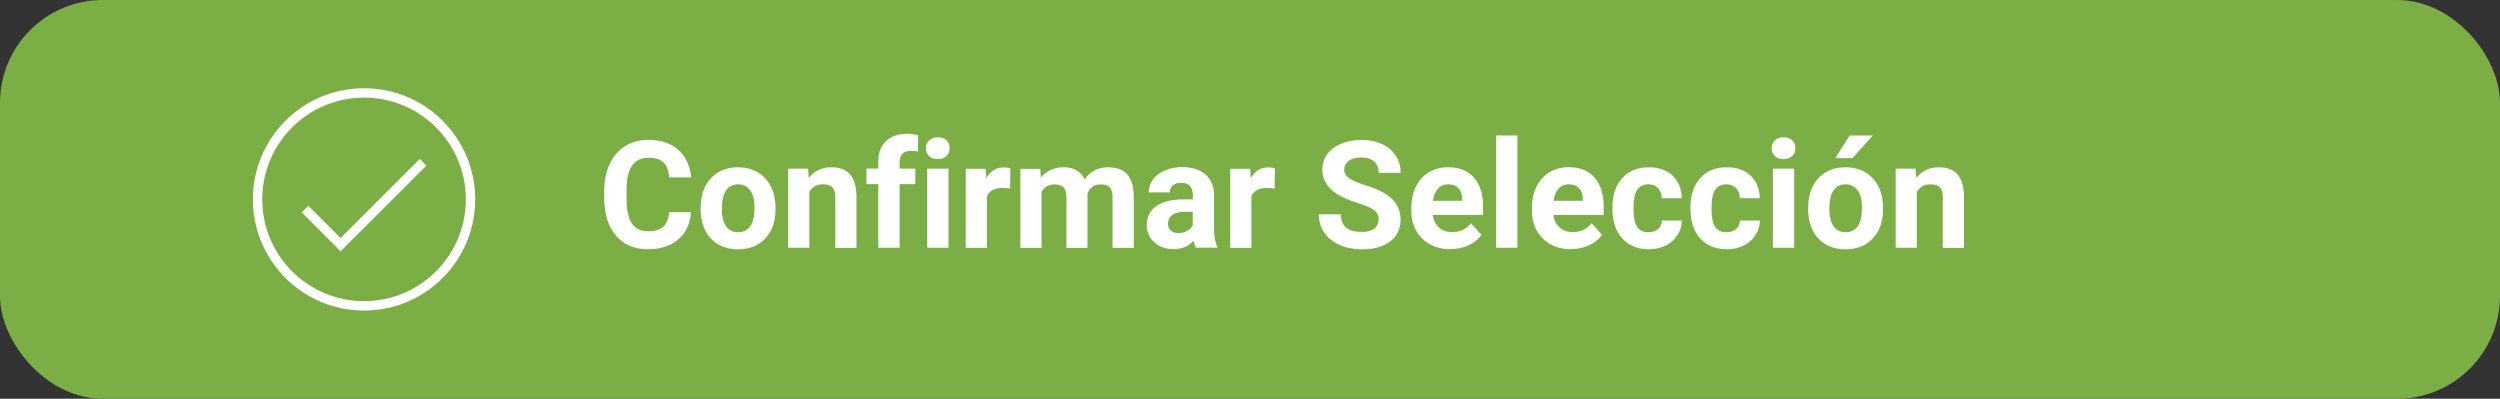 <?xml version="1.0" encoding="UTF-8"?><svg id="Capa_2" xmlns="http://www.w3.org/2000/svg" viewBox="0 0 267.2 42.62"><rect x="0" y="0" width="267.2" height="42.62" fill="#333333" stroke="none"/><defs><style>.cls-1{fill:none;stroke:#fff;stroke-miterlimit:10;}.cls-2{fill:#fff;}.cls-3{fill:#7baf45;}</style></defs><g id="Layer_1"><rect class="cls-3" width="267.2" height="42.62" rx="11" ry="11"/><path class="cls-2" d="M73.85,22.7c-.09,1.22-.54,2.19-1.36,2.89s-1.89,1.05-3.22,1.05c-1.46,0-2.61-.49-3.44-1.47-.84-.98-1.25-2.33-1.25-4.04v-.7c0-1.09.19-2.06.58-2.89.39-.83.94-1.47,1.65-1.92s1.55-.67,2.5-.67c1.31,0,2.37.35,3.17,1.05s1.27,1.69,1.39,2.96h-2.34c-.06-.73-.26-1.27-.61-1.6-.35-.33-.89-.5-1.61-.5-.78,0-1.37.28-1.75.84-.39.56-.59,1.43-.6,2.61v.86c0,1.23.19,2.13.56,2.7.37.57.96.85,1.76.85.72,0,1.26-.17,1.62-.5.36-.33.56-.84.61-1.54h2.34Z"/><path class="cls-2" d="M74.89,22.18c0-.84.16-1.59.48-2.24s.79-1.16,1.39-1.52,1.31-.54,2.11-.54c1.14,0,2.07.35,2.79,1.05.72.7,1.12,1.65,1.21,2.84l.02.58c0,1.3-.36,2.34-1.09,3.12-.72.78-1.7,1.18-2.91,1.18s-2.19-.39-2.92-1.17-1.09-1.84-1.09-3.19v-.1ZM77.15,22.34c0,.8.15,1.42.45,1.84.3.43.73.64,1.3.64s.97-.21,1.28-.63.46-1.09.46-2.01c0-.79-.15-1.4-.46-1.83-.31-.43-.74-.65-1.3-.65s-.98.22-1.28.65c-.3.43-.45,1.1-.45,2Z"/><path class="cls-2" d="M86.37,18.03l.07.98c.6-.76,1.41-1.13,2.43-1.13.9,0,1.56.26,2,.79.44.53.66,1.31.67,2.36v5.46h-2.26v-5.42c0-.48-.1-.83-.31-1.05-.21-.22-.55-.32-1.04-.32-.64,0-1.11.27-1.43.81v5.97h-2.26v-8.45h2.12Z"/><path class="cls-2" d="M93.87,26.48v-6.8h-1.26v-1.66h1.26v-.72c0-.95.27-1.68.82-2.21s1.31-.79,2.29-.79c.31,0,.7.05,1.15.15l-.02,1.74c-.19-.05-.42-.07-.69-.07-.85,0-1.27.4-1.27,1.21v.69h1.68v1.66h-1.68v6.8h-2.27Z"/><path class="cls-2" d="M98.97,15.84c0-.34.11-.62.34-.84s.54-.33.93-.33.69.11.92.33.34.5.34.84-.12.62-.35.84-.54.33-.92.33-.69-.11-.92-.33-.35-.5-.35-.84ZM101.37,26.48h-2.27v-8.45h2.27v8.45Z"/><path class="cls-2" d="M107.97,20.15c-.31-.04-.58-.06-.81-.06-.85,0-1.41.29-1.68.87v5.53h-2.26v-8.45h2.13l.06,1.01c.45-.78,1.08-1.16,1.88-1.16.25,0,.48.03.7.1l-.03,2.17Z"/><path class="cls-2" d="M111.18,18.03l.07.95c.6-.73,1.41-1.1,2.43-1.1,1.09,0,1.84.43,2.24,1.29.59-.86,1.44-1.29,2.54-1.29.92,0,1.6.27,2.05.8.45.53.67,1.34.67,2.41v5.4h-2.27v-5.4c0-.48-.09-.83-.28-1.05s-.52-.33-.99-.33c-.68,0-1.15.32-1.41.97v5.82s-2.25,0-2.25,0v-5.4c0-.49-.1-.85-.29-1.06s-.52-.33-.98-.33c-.64,0-1.1.27-1.39.8v5.99h-2.26v-8.45h2.12Z"/><path class="cls-2" d="M127.81,26.48c-.1-.2-.18-.46-.23-.76-.55.61-1.26.91-2.13.91-.83,0-1.51-.24-2.06-.72-.54-.48-.82-1.08-.82-1.81,0-.9.33-1.58,1-2.06.66-.48,1.62-.72,2.88-.73h1.04v-.48c0-.39-.1-.7-.3-.94s-.52-.35-.95-.35c-.38,0-.68.09-.89.27-.22.18-.32.43-.32.75h-2.26c0-.49.15-.94.45-1.36.3-.42.73-.74,1.28-.98.55-.24,1.17-.36,1.86-.36,1.04,0,1.87.26,2.48.79s.92,1.26.92,2.21v3.66c0,.8.12,1.41.34,1.82v.13h-2.28ZM125.94,24.91c.33,0,.64-.07.92-.22s.49-.35.62-.6v-1.45h-.84c-1.13,0-1.73.39-1.8,1.17v.13c0,.28.09.51.29.7.2.18.47.27.81.27Z"/><path class="cls-2" d="M136.24,20.15c-.31-.04-.58-.06-.81-.06-.85,0-1.41.29-1.68.87v5.53h-2.26v-8.45h2.13l.06,1.01c.45-.78,1.08-1.16,1.88-1.16.25,0,.48.03.7.1l-.03,2.17Z"/><path class="cls-2" d="M147.36,23.5c0-.44-.16-.78-.47-1.02-.31-.24-.88-.49-1.69-.75-.81-.26-1.46-.52-1.93-.78-1.29-.7-1.94-1.64-1.94-2.82,0-.61.17-1.16.52-1.64.35-.48.84-.86,1.49-1.13.65-.27,1.38-.41,2.18-.41s1.54.15,2.17.44c.64.29,1.13.71,1.48,1.25.35.54.53,1.15.53,1.83h-2.34c0-.52-.16-.93-.49-1.21s-.79-.43-1.38-.43-1.02.12-1.34.36-.48.56-.48.96c0,.37.19.68.56.93s.92.48,1.64.7c1.33.4,2.3.9,2.91,1.49s.91,1.33.91,2.22c0,.98-.37,1.76-1.12,2.32-.75.56-1.75.84-3.01.84-.88,0-1.67-.16-2.39-.48s-1.27-.76-1.64-1.32c-.38-.56-.57-1.2-.57-1.94h2.35c0,1.26.75,1.88,2.25,1.88.56,0,.99-.11,1.3-.34s.47-.54.47-.95Z"/><path class="cls-2" d="M155.04,26.64c-1.24,0-2.25-.38-3.03-1.14-.78-.76-1.17-1.77-1.17-3.04v-.22c0-.85.16-1.61.49-2.28.33-.67.79-1.18,1.39-1.55.6-.36,1.29-.54,2.06-.54,1.16,0,2.07.36,2.73,1.09.66.73,1,1.76,1,3.1v.92h-5.38c.07.55.29.99.66,1.33.37.33.83.5,1.39.5.87,0,1.55-.32,2.04-.95l1.11,1.24c-.34.48-.8.85-1.38,1.12s-1.22.4-1.92.4ZM154.78,19.7c-.45,0-.81.15-1.09.46s-.46.74-.54,1.3h3.14v-.18c-.01-.5-.15-.89-.41-1.17s-.63-.41-1.11-.41Z"/><path class="cls-2" d="M162.18,26.48h-2.27v-12h2.27v12Z"/><path class="cls-2" d="M167.93,26.64c-1.24,0-2.25-.38-3.03-1.14-.78-.76-1.17-1.77-1.17-3.04v-.22c0-.85.16-1.61.49-2.28.33-.67.79-1.18,1.39-1.55.6-.36,1.29-.54,2.06-.54,1.16,0,2.07.36,2.73,1.09.66.73,1,1.76,1,3.1v.92h-5.38c.07.55.29.99.66,1.33.37.33.83.5,1.39.5.87,0,1.55-.32,2.04-.95l1.11,1.24c-.34.48-.8.85-1.38,1.12s-1.22.4-1.92.4ZM167.67,19.7c-.45,0-.81.15-1.09.46s-.46.74-.54,1.3h3.14v-.18c-.01-.5-.15-.89-.41-1.17s-.63-.41-1.11-.41Z"/><path class="cls-2" d="M176.2,24.82c.42,0,.75-.11,1.02-.34.26-.23.4-.53.41-.91h2.12c0,.57-.16,1.1-.47,1.57s-.73.85-1.26,1.11-1.12.39-1.77.39c-1.21,0-2.16-.38-2.86-1.15-.7-.77-1.05-1.83-1.05-3.18v-.15c0-1.3.35-2.34,1.04-3.12.69-.78,1.64-1.16,2.85-1.16,1.06,0,1.91.3,2.54.9s.96,1.4.97,2.4h-2.12c-.01-.44-.15-.8-.41-1.07s-.6-.41-1.03-.41c-.53,0-.92.19-1.19.58-.27.38-.4,1.01-.4,1.87v.23c0,.87.13,1.5.4,1.88.27.38.67.57,1.21.57Z"/><path class="cls-2" d="M184.54,24.82c.42,0,.75-.11,1.02-.34.26-.23.4-.53.41-.91h2.12c0,.57-.16,1.1-.47,1.57s-.73.85-1.26,1.11-1.12.39-1.77.39c-1.21,0-2.16-.38-2.86-1.15-.7-.77-1.05-1.83-1.05-3.18v-.15c0-1.3.35-2.34,1.04-3.12.69-.78,1.64-1.16,2.85-1.16,1.06,0,1.91.3,2.54.9s.96,1.4.97,2.4h-2.12c-.01-.44-.15-.8-.41-1.07s-.6-.41-1.03-.41c-.53,0-.92.19-1.19.58-.27.38-.4,1.01-.4,1.87v.23c0,.87.13,1.5.4,1.88.27.38.67.57,1.21.57Z"/><path class="cls-2" d="M189.36,15.84c0-.34.11-.62.34-.84s.54-.33.93-.33.69.11.92.33.34.5.34.84-.12.62-.35.84-.54.33-.92.33-.69-.11-.92-.33-.35-.5-.35-.84ZM191.76,26.48h-2.27v-8.45h2.27v8.45Z"/><path class="cls-2" d="M193.26,22.18c0-.84.16-1.59.48-2.24s.79-1.16,1.39-1.52,1.31-.54,2.11-.54c1.14,0,2.07.35,2.79,1.05.72.7,1.12,1.65,1.21,2.84l.02.58c0,1.3-.36,2.34-1.09,3.12-.72.78-1.7,1.18-2.91,1.18s-2.19-.39-2.92-1.17-1.09-1.84-1.09-3.19v-.1ZM195.52,22.34c0,.8.15,1.42.45,1.84.3.43.73.64,1.3.64s.97-.21,1.28-.63.46-1.09.46-2.01c0-.79-.15-1.4-.46-1.83-.31-.43-.74-.65-1.3-.65s-.98.22-1.28.65c-.3.43-.45,1.1-.45,2ZM197.7,14.48h2.46l-2.16,2.42h-1.84l1.54-2.42Z"/><path class="cls-2" d="M204.74,18.03l.07.98c.6-.76,1.41-1.13,2.43-1.13.9,0,1.56.26,2,.79.44.53.66,1.31.67,2.36v5.46h-2.26v-5.42c0-.48-.1-.83-.31-1.05-.21-.22-.55-.32-1.04-.32-.64,0-1.11.27-1.43.81v5.97h-2.26v-8.45h2.12Z"/><polyline class="cls-1" points="45.22 17.34 36.4 26.15 32.6 22.35"/><circle class="cls-1" cx="38.91" cy="21.31" r="11.38"/></g></svg>